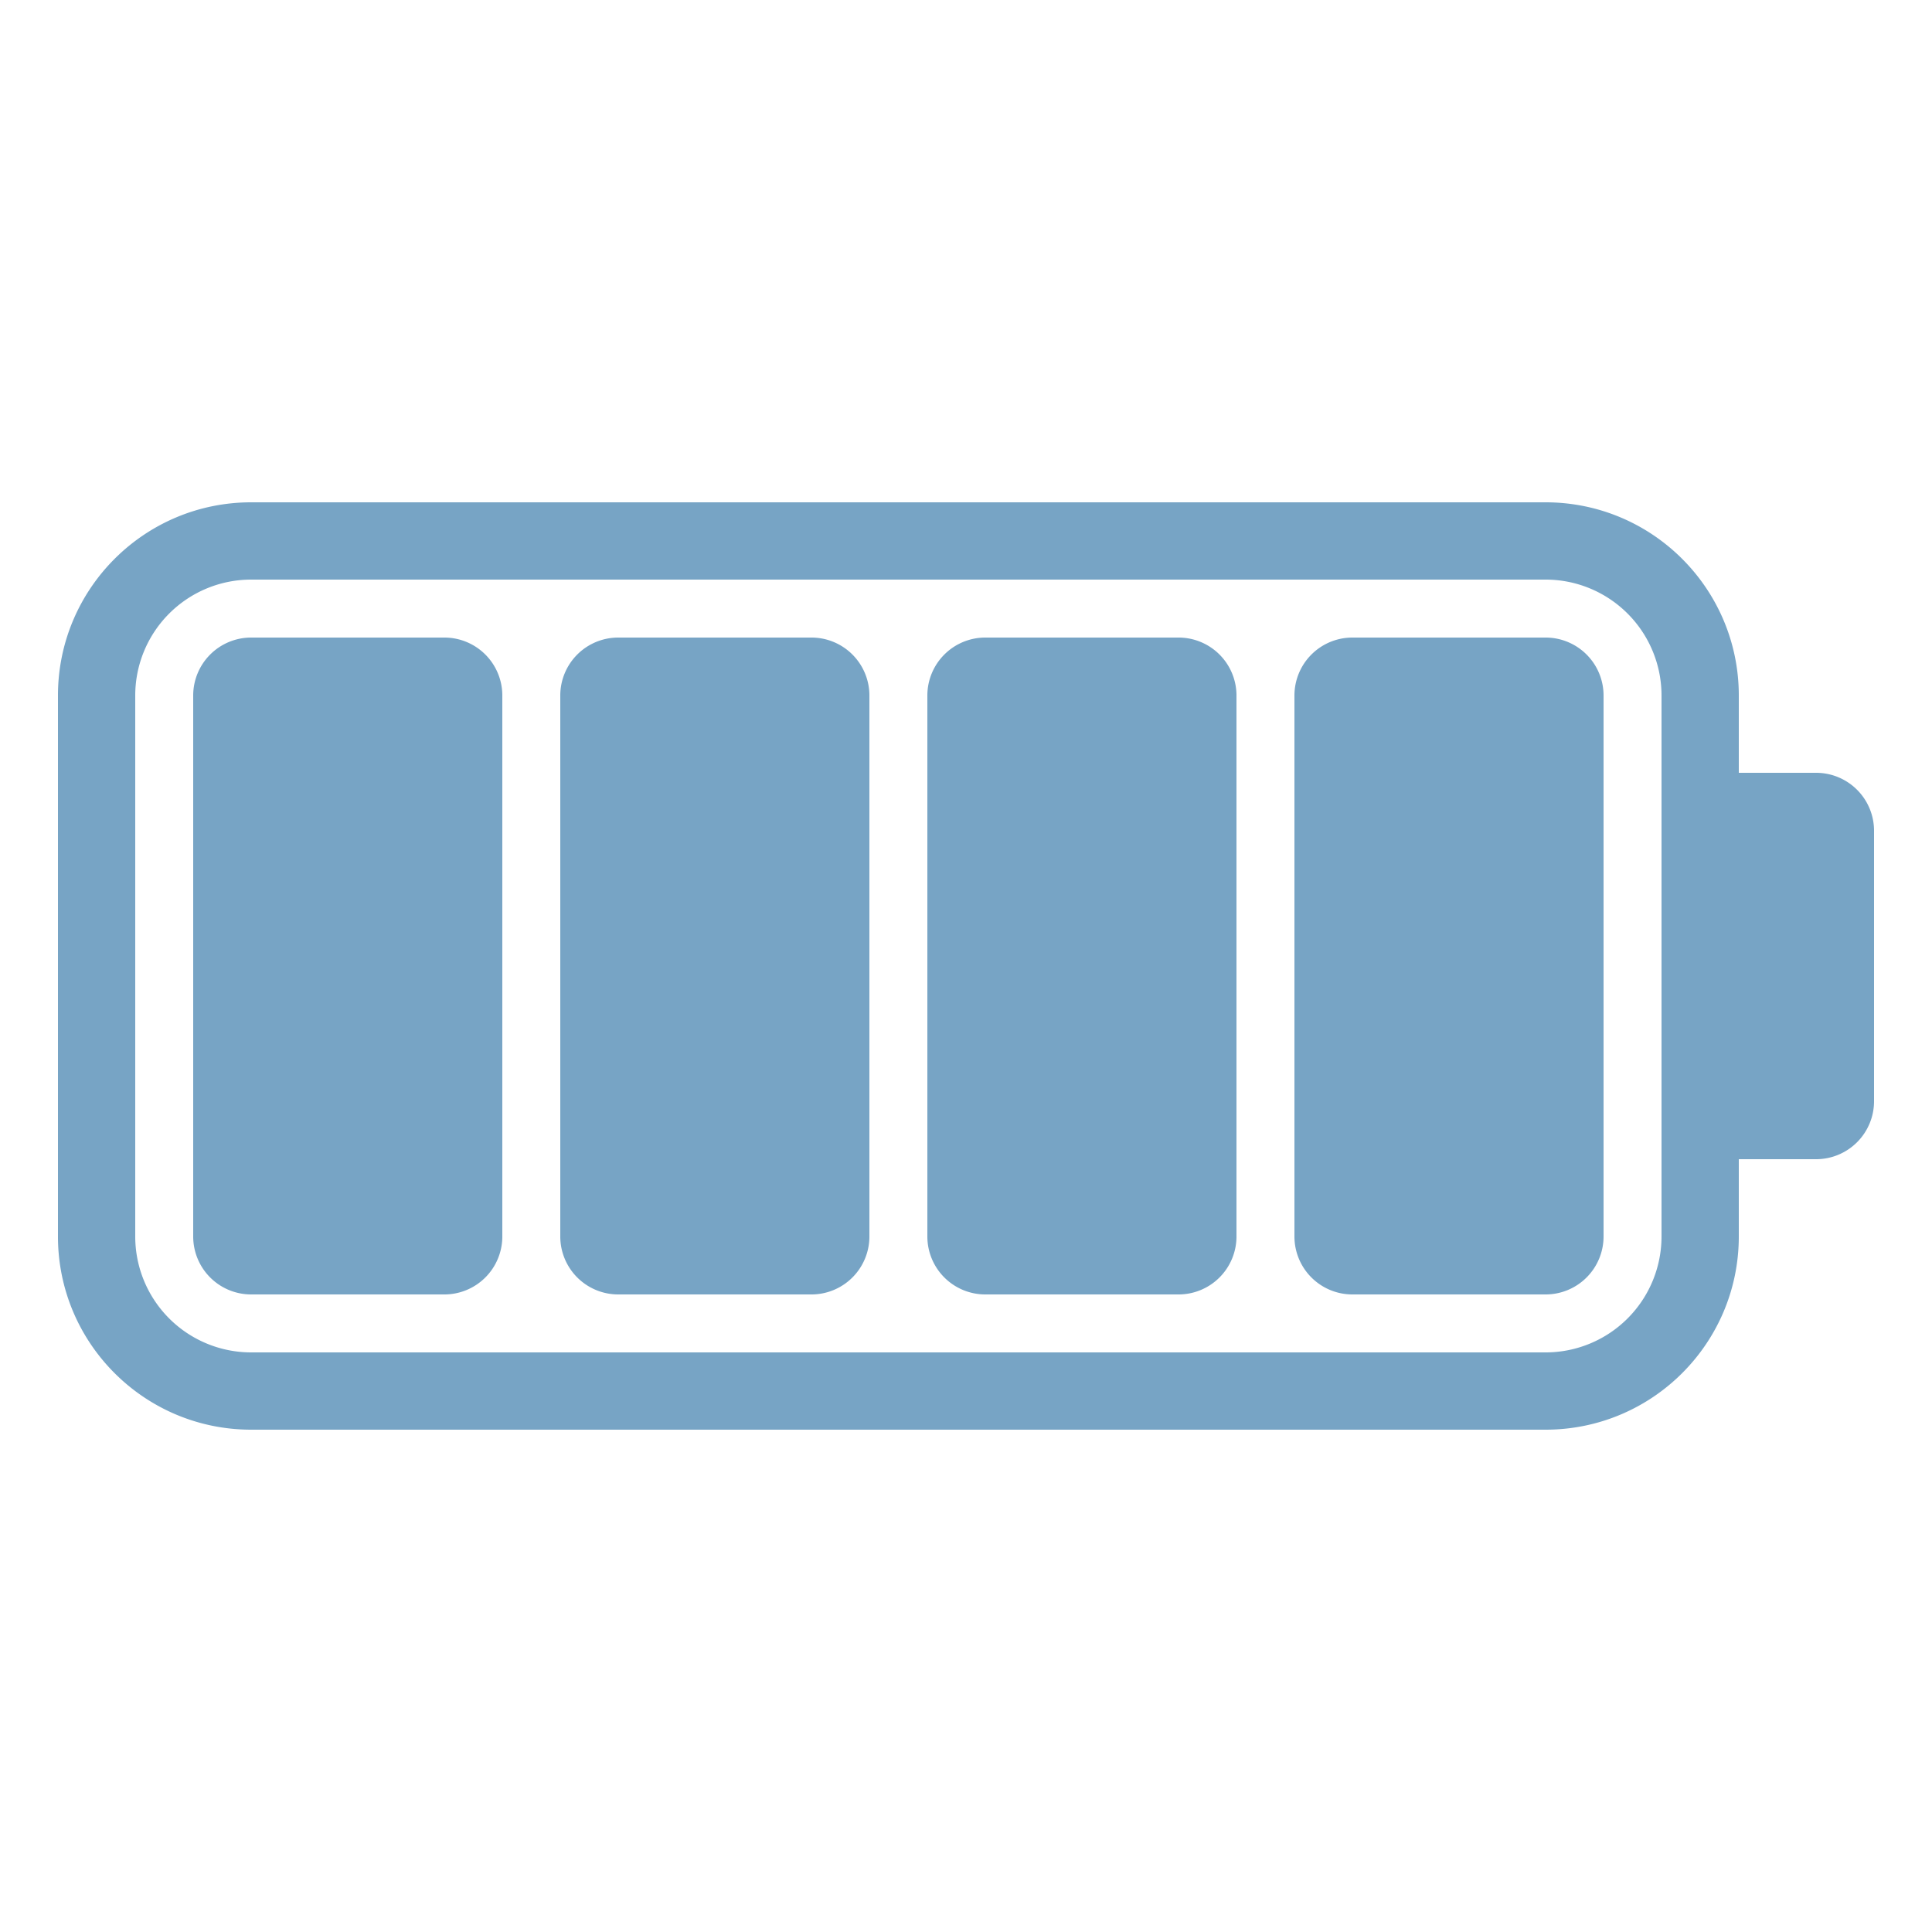 <svg width="100" height="100" viewBox="0 0 100 100" fill="none" xmlns="http://www.w3.org/2000/svg"><path d="M13 33a3 3 0 0 0-3 3v28a3 3 0 0 0 3 3h10a3 3 0 0 0 3-3V36a3 3 0 0 0-3-3H13zm16 3a3 3 0 0 1 3-3h10a3 3 0 0 1 3 3v28a3 3 0 0 1-3 3H32a3 3 0 0 1-3-3V36zm22-3a3 3 0 0 0-3 3v28a3 3 0 0 0 3 3h10a3 3 0 0 0 3-3V36a3 3 0 0 0-3-3H51zm16 3a3 3 0 0 1 3-3h10a3 3 0 0 1 3 3v28a3 3 0 0 1-3 3H70a3 3 0 0 1-3-3V36z" fill="#77A4C5"/><path fill-rule="evenodd" clip-rule="evenodd" d="M13 26C7.477 26 3 30.477 3 36v28c0 5.523 4.477 10 10 10h67c5.523 0 10-4.477 10-10v-4h4a3 3 0 0 0 3-3V43a3 3 0 0 0-3-3h-4v-4c0-5.523-4.477-10-10-10H13zM7 36a6 6 0 0 1 6-6h67a6 6 0 0 1 6 6v28a6 6 0 0 1-6 6H13a6 6 0 0 1-6-6V36z" fill="#77A4C5"/></svg>